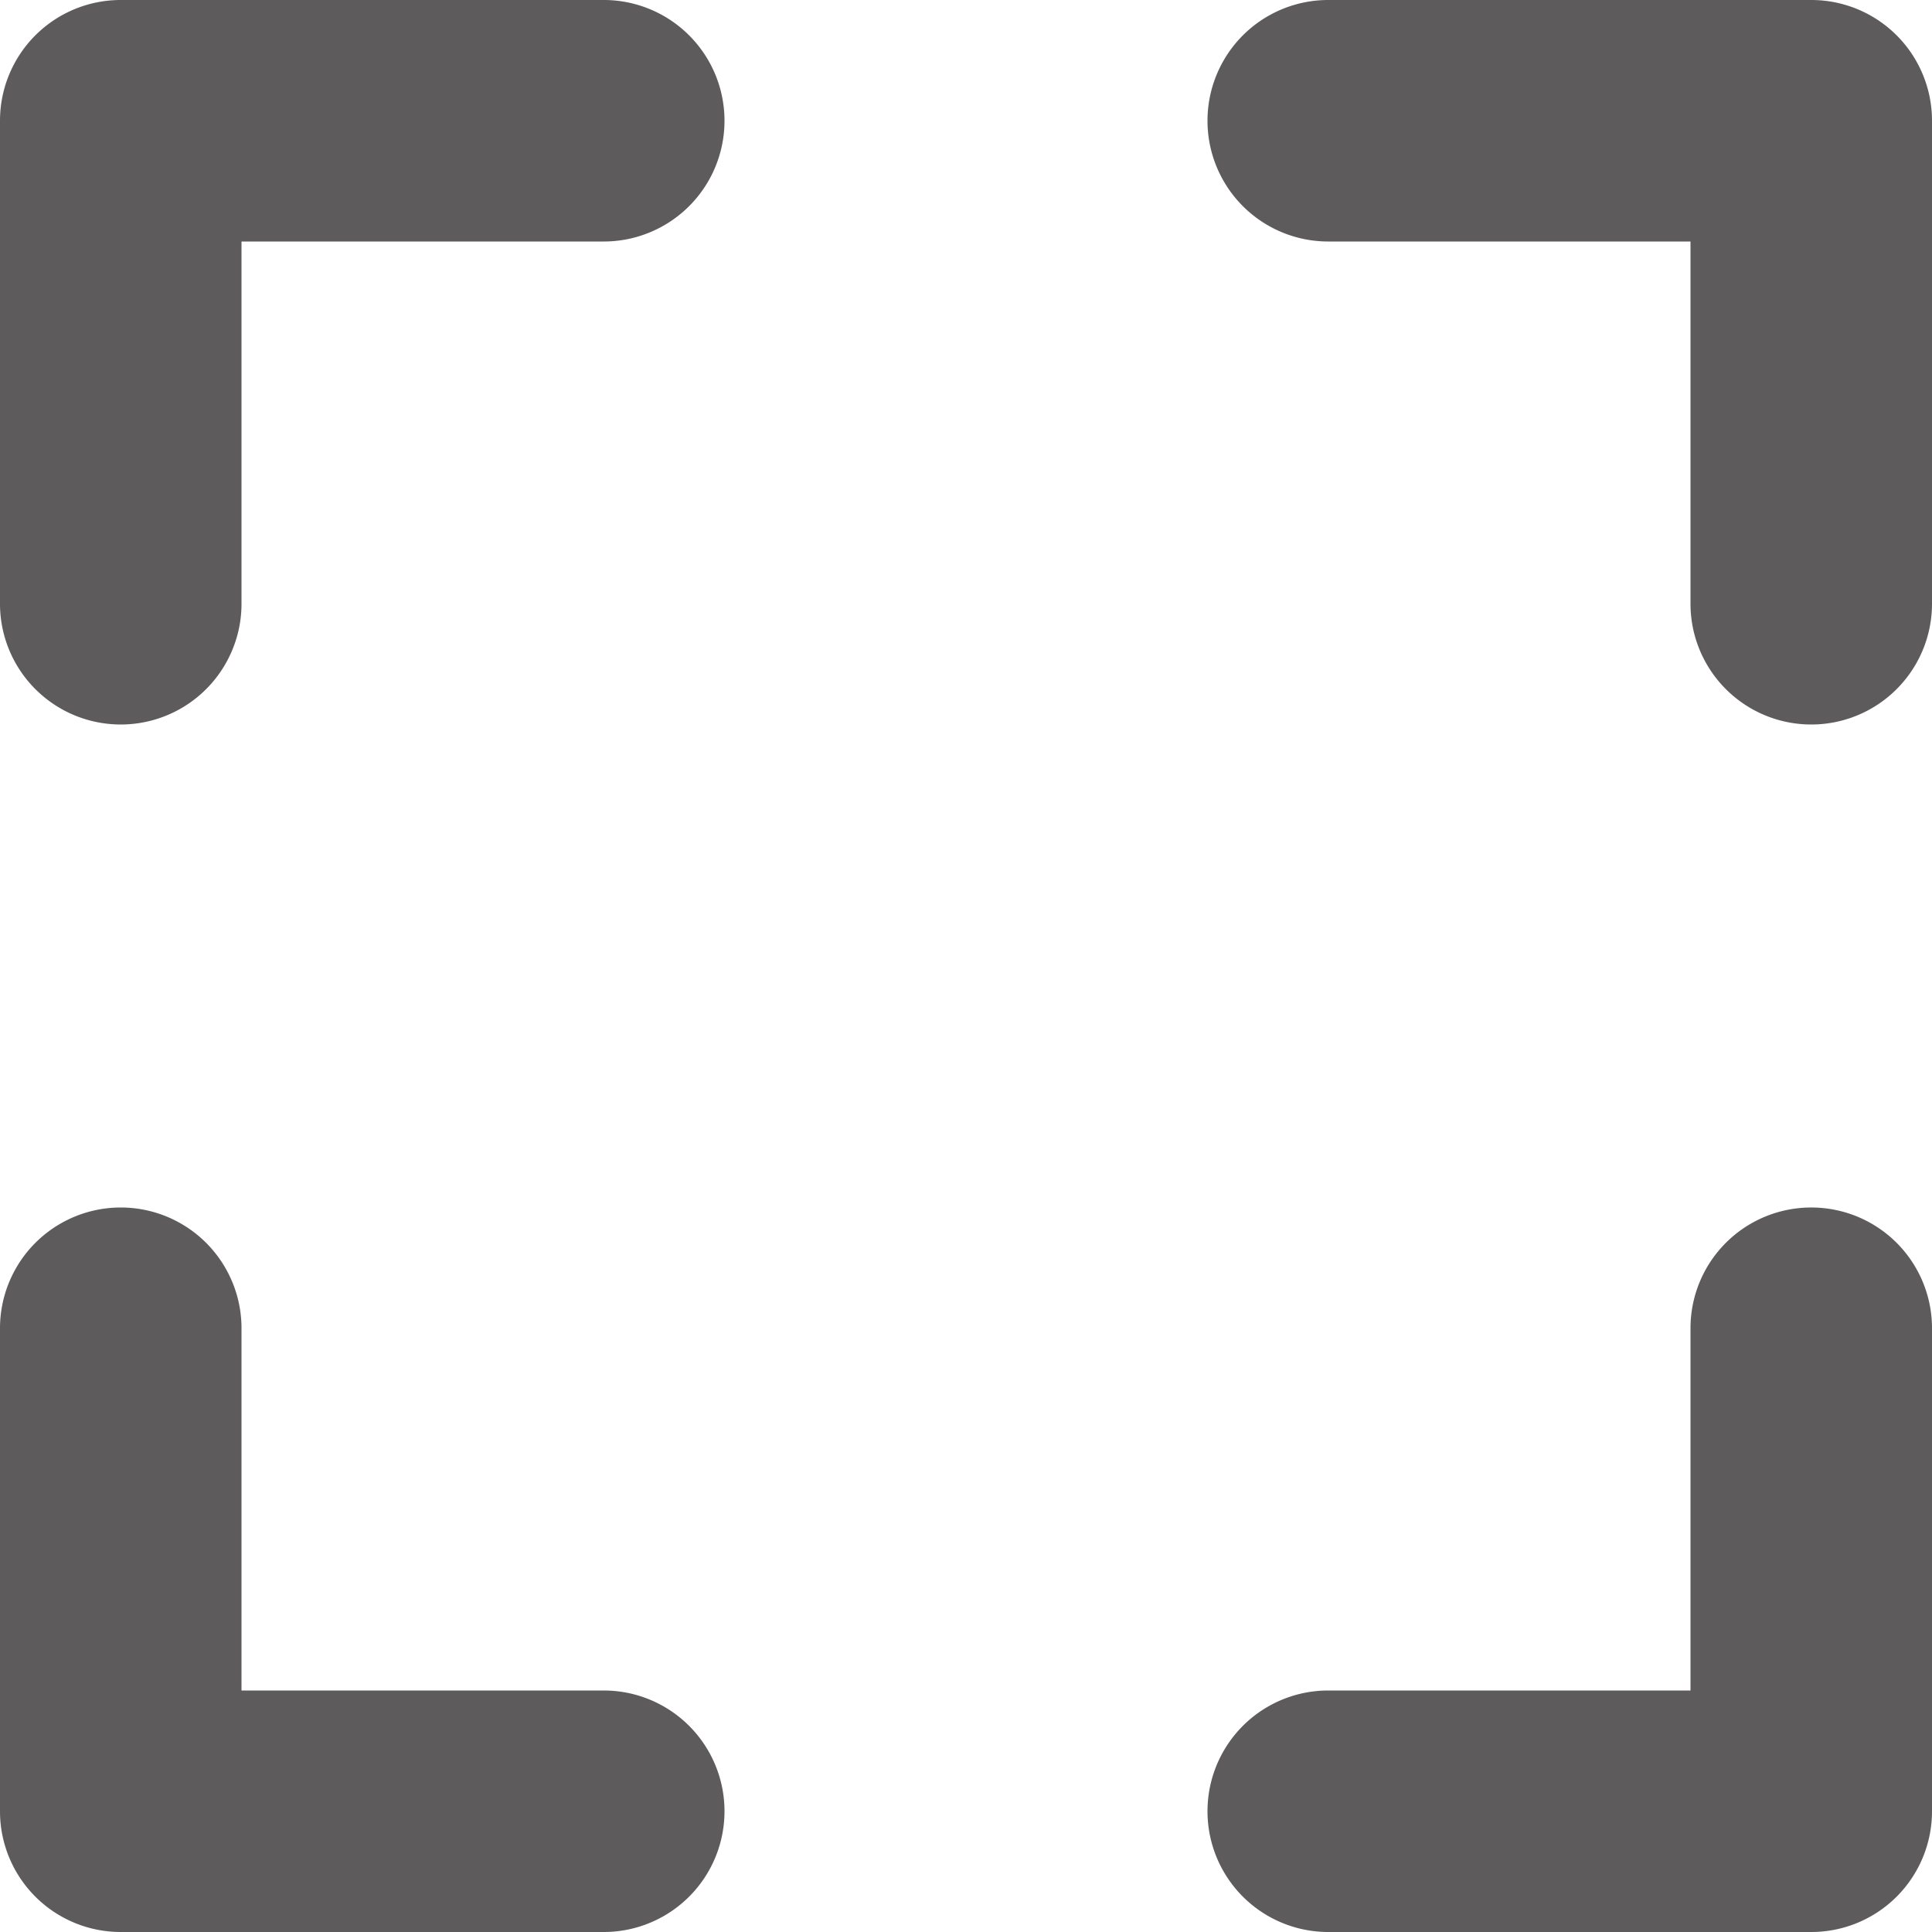 <svg viewBox="0 0 96 96" xmlns="http://www.w3.org/2000/svg"><path d="M30 0H6a5.997 5.997 0 0 0-6 6v24a6 6 0 0 0 12 0V12h18a6 6 0 0 0 0-12ZM90 0H66a6 6 0 0 0 0 12h18v18a6 6 0 0 0 12 0V6a5.997 5.997 0 0 0-6-6ZM30 84H12V66a6 6 0 0 0-12 0v24a5.997 5.997 0 0 0 6 6h24a6 6 0 0 0 0-12ZM90 60a5.997 5.997 0 0 0-6 6v18H66a6 6 0 0 0 0 12h24a5.997 5.997 0 0 0 6-6V66a5.997 5.997 0 0 0-6-6Z" fill="#5d5b5c" class="fill-000000"></path></svg>